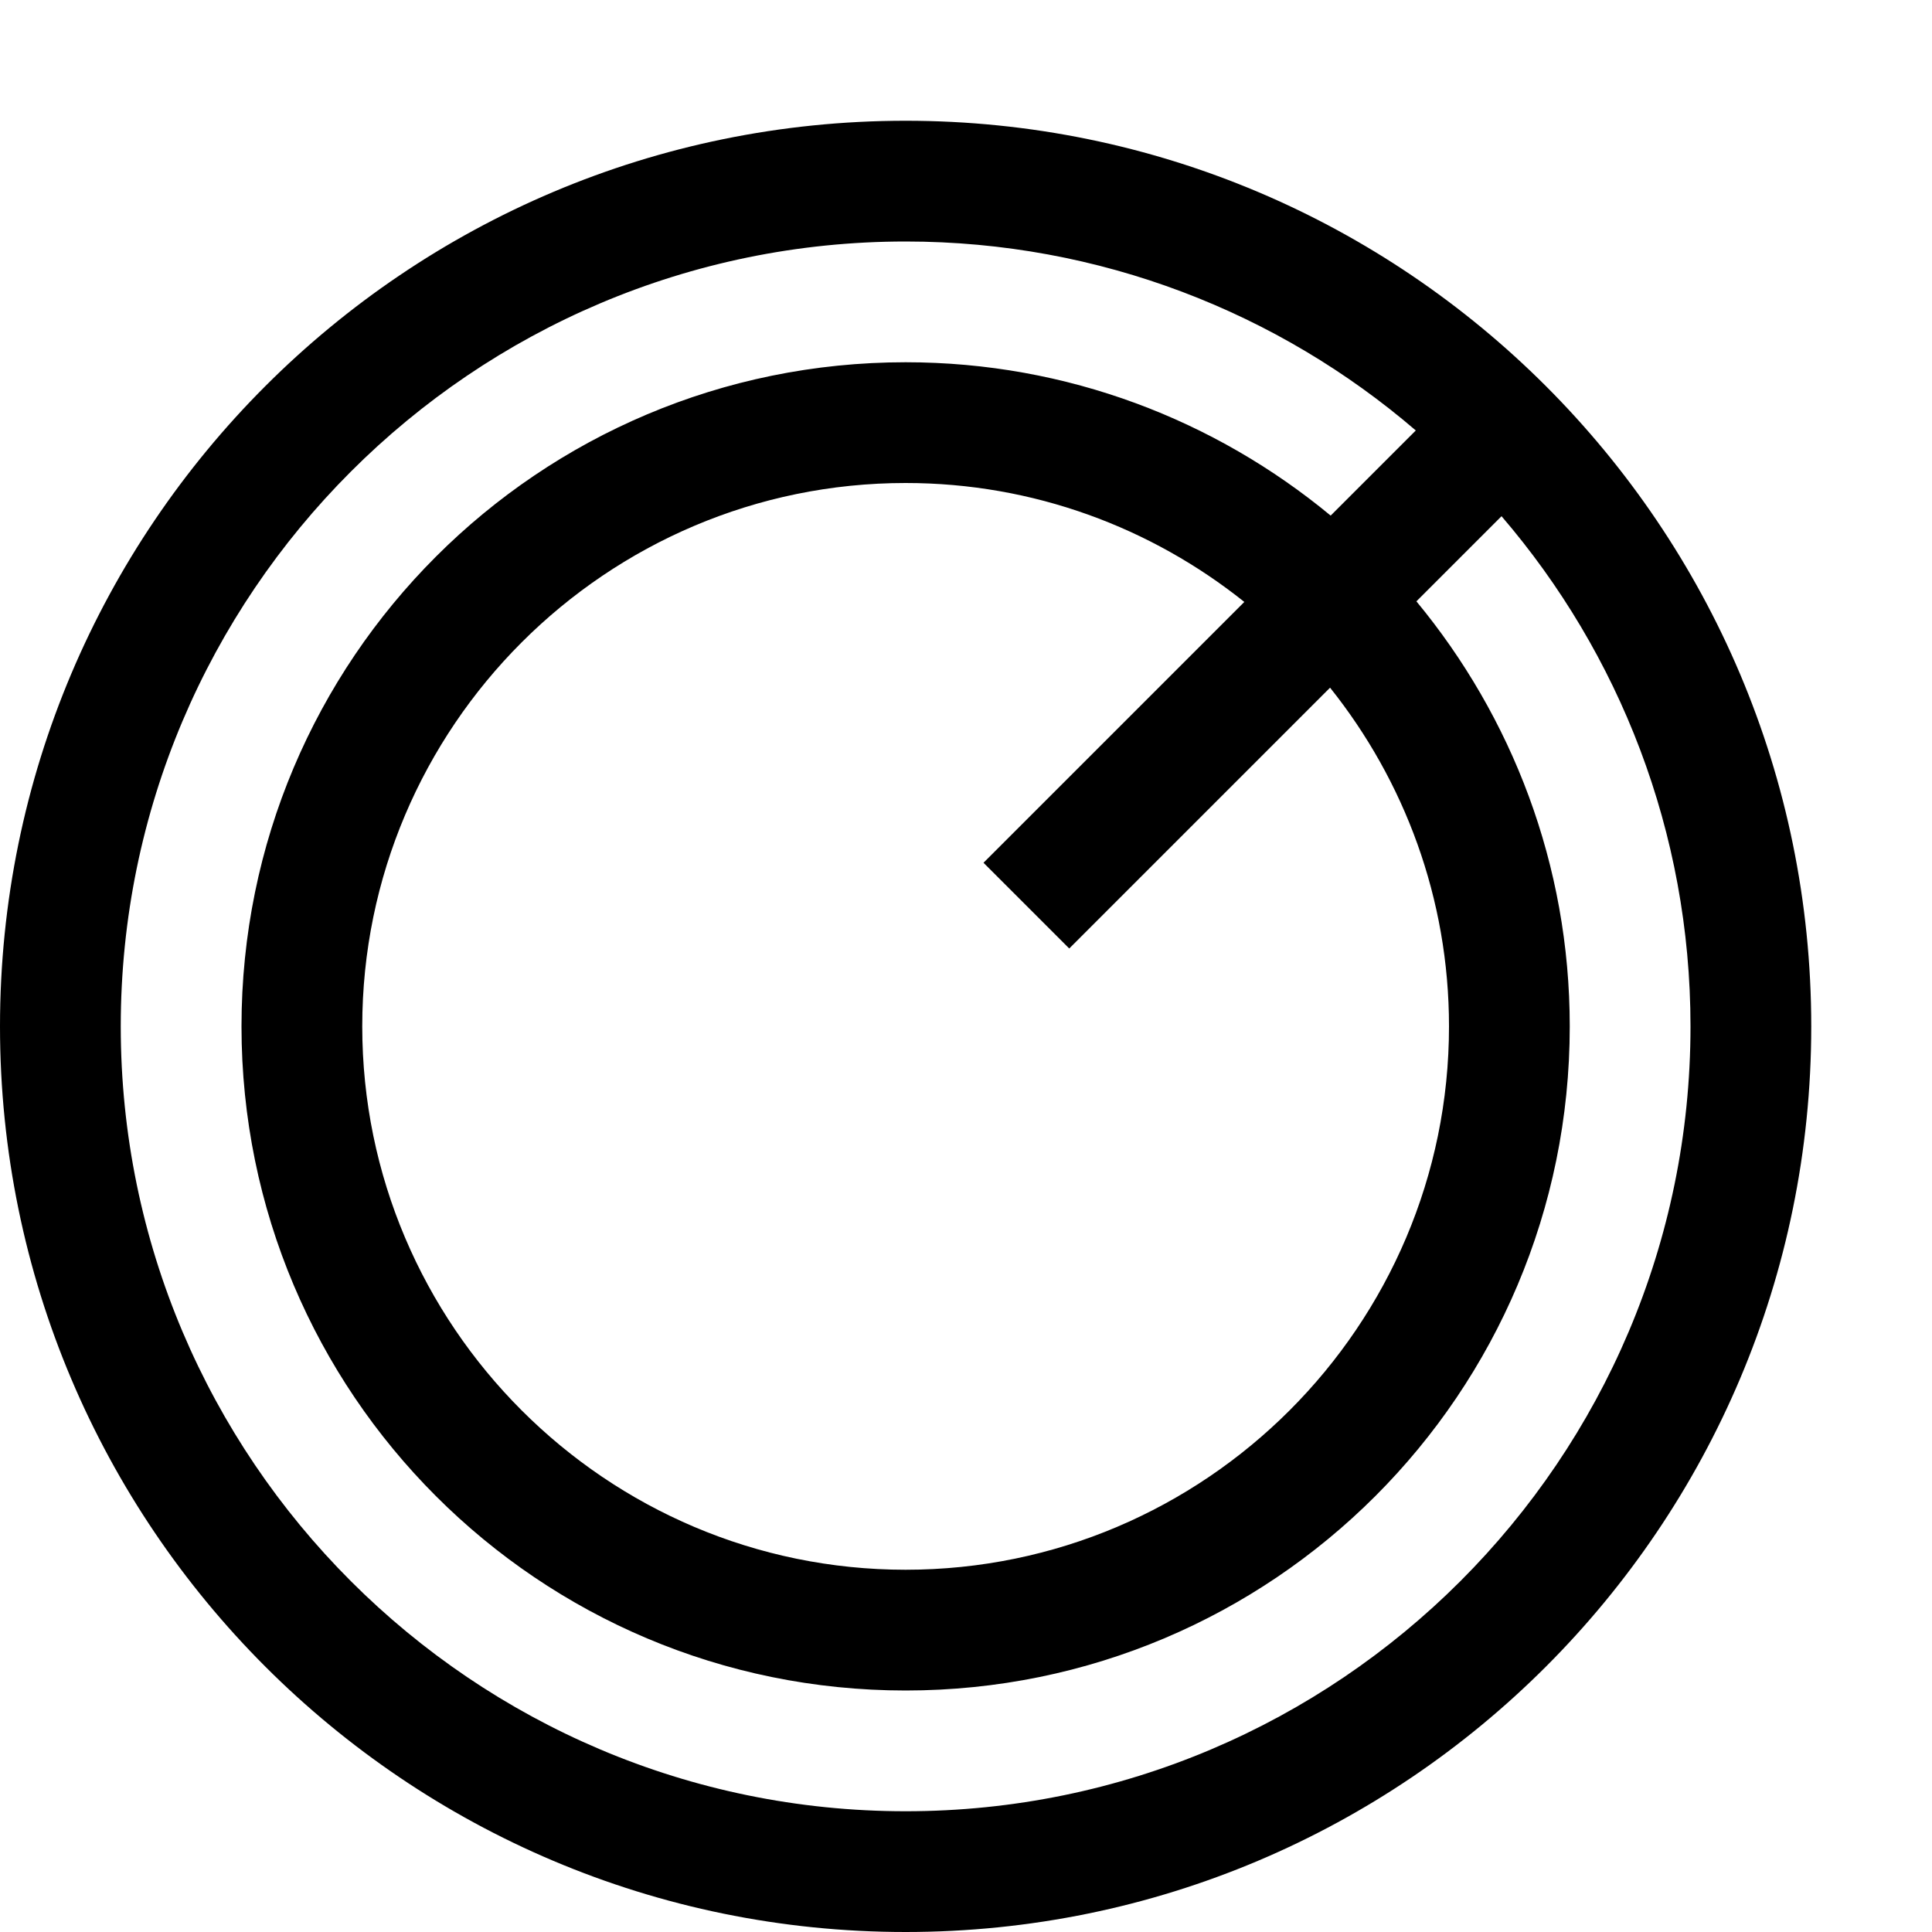<?xml version="1.0" encoding="utf-8"?>
<!-- Generator: Adobe Illustrator 16.0.0, SVG Export Plug-In . SVG Version: 6.00 Build 0)  -->
<!DOCTYPE svg PUBLIC "-//W3C//DTD SVG 1.1//EN" "http://www.w3.org/Graphics/SVG/1.1/DTD/svg11.dtd">
<svg xmlns="http://www.w3.org/2000/svg" xmlns:xlink="http://www.w3.org/1999/xlink" version="1.1" id="Capa_1" x="0px" y="0px" width="32px" height="32px" viewBox="0 0 32 32" enable-background="new 0 0 32 32" xml:space="preserve">
<g>
	<path d="M15,2C6.72,2,0,8.72,0,17c0,8.28,6.72,15,15,15c8.28,0,15-6.72,15-15C30,8.72,23.28,2,15,2z M15,30C7.83,30,2,24.17,2,17   S7.83,4,15,4c3.22,0,6.18,1.18,8.45,3.13l-1.41,1.41C20.13,6.96,17.68,6,15,6C8.92,6,4,10.92,4,17s4.92,11,11,11s11-4.92,11-11   c0-2.68-0.96-5.13-2.54-7.04l1.41-1.41C26.82,10.82,28,13.78,28,17C28,24.17,22.17,30,15,30z M17.71,15.71l4.32-4.32   C23.26,12.93,24,14.88,24,17c0,4.96-4.04,9-9,9s-9-4.04-9-9s4.04-9,9-9c2.12,0,4.07,0.74,5.61,1.97l-4.32,4.32L17.71,15.71z"/>
</g>
</svg>
